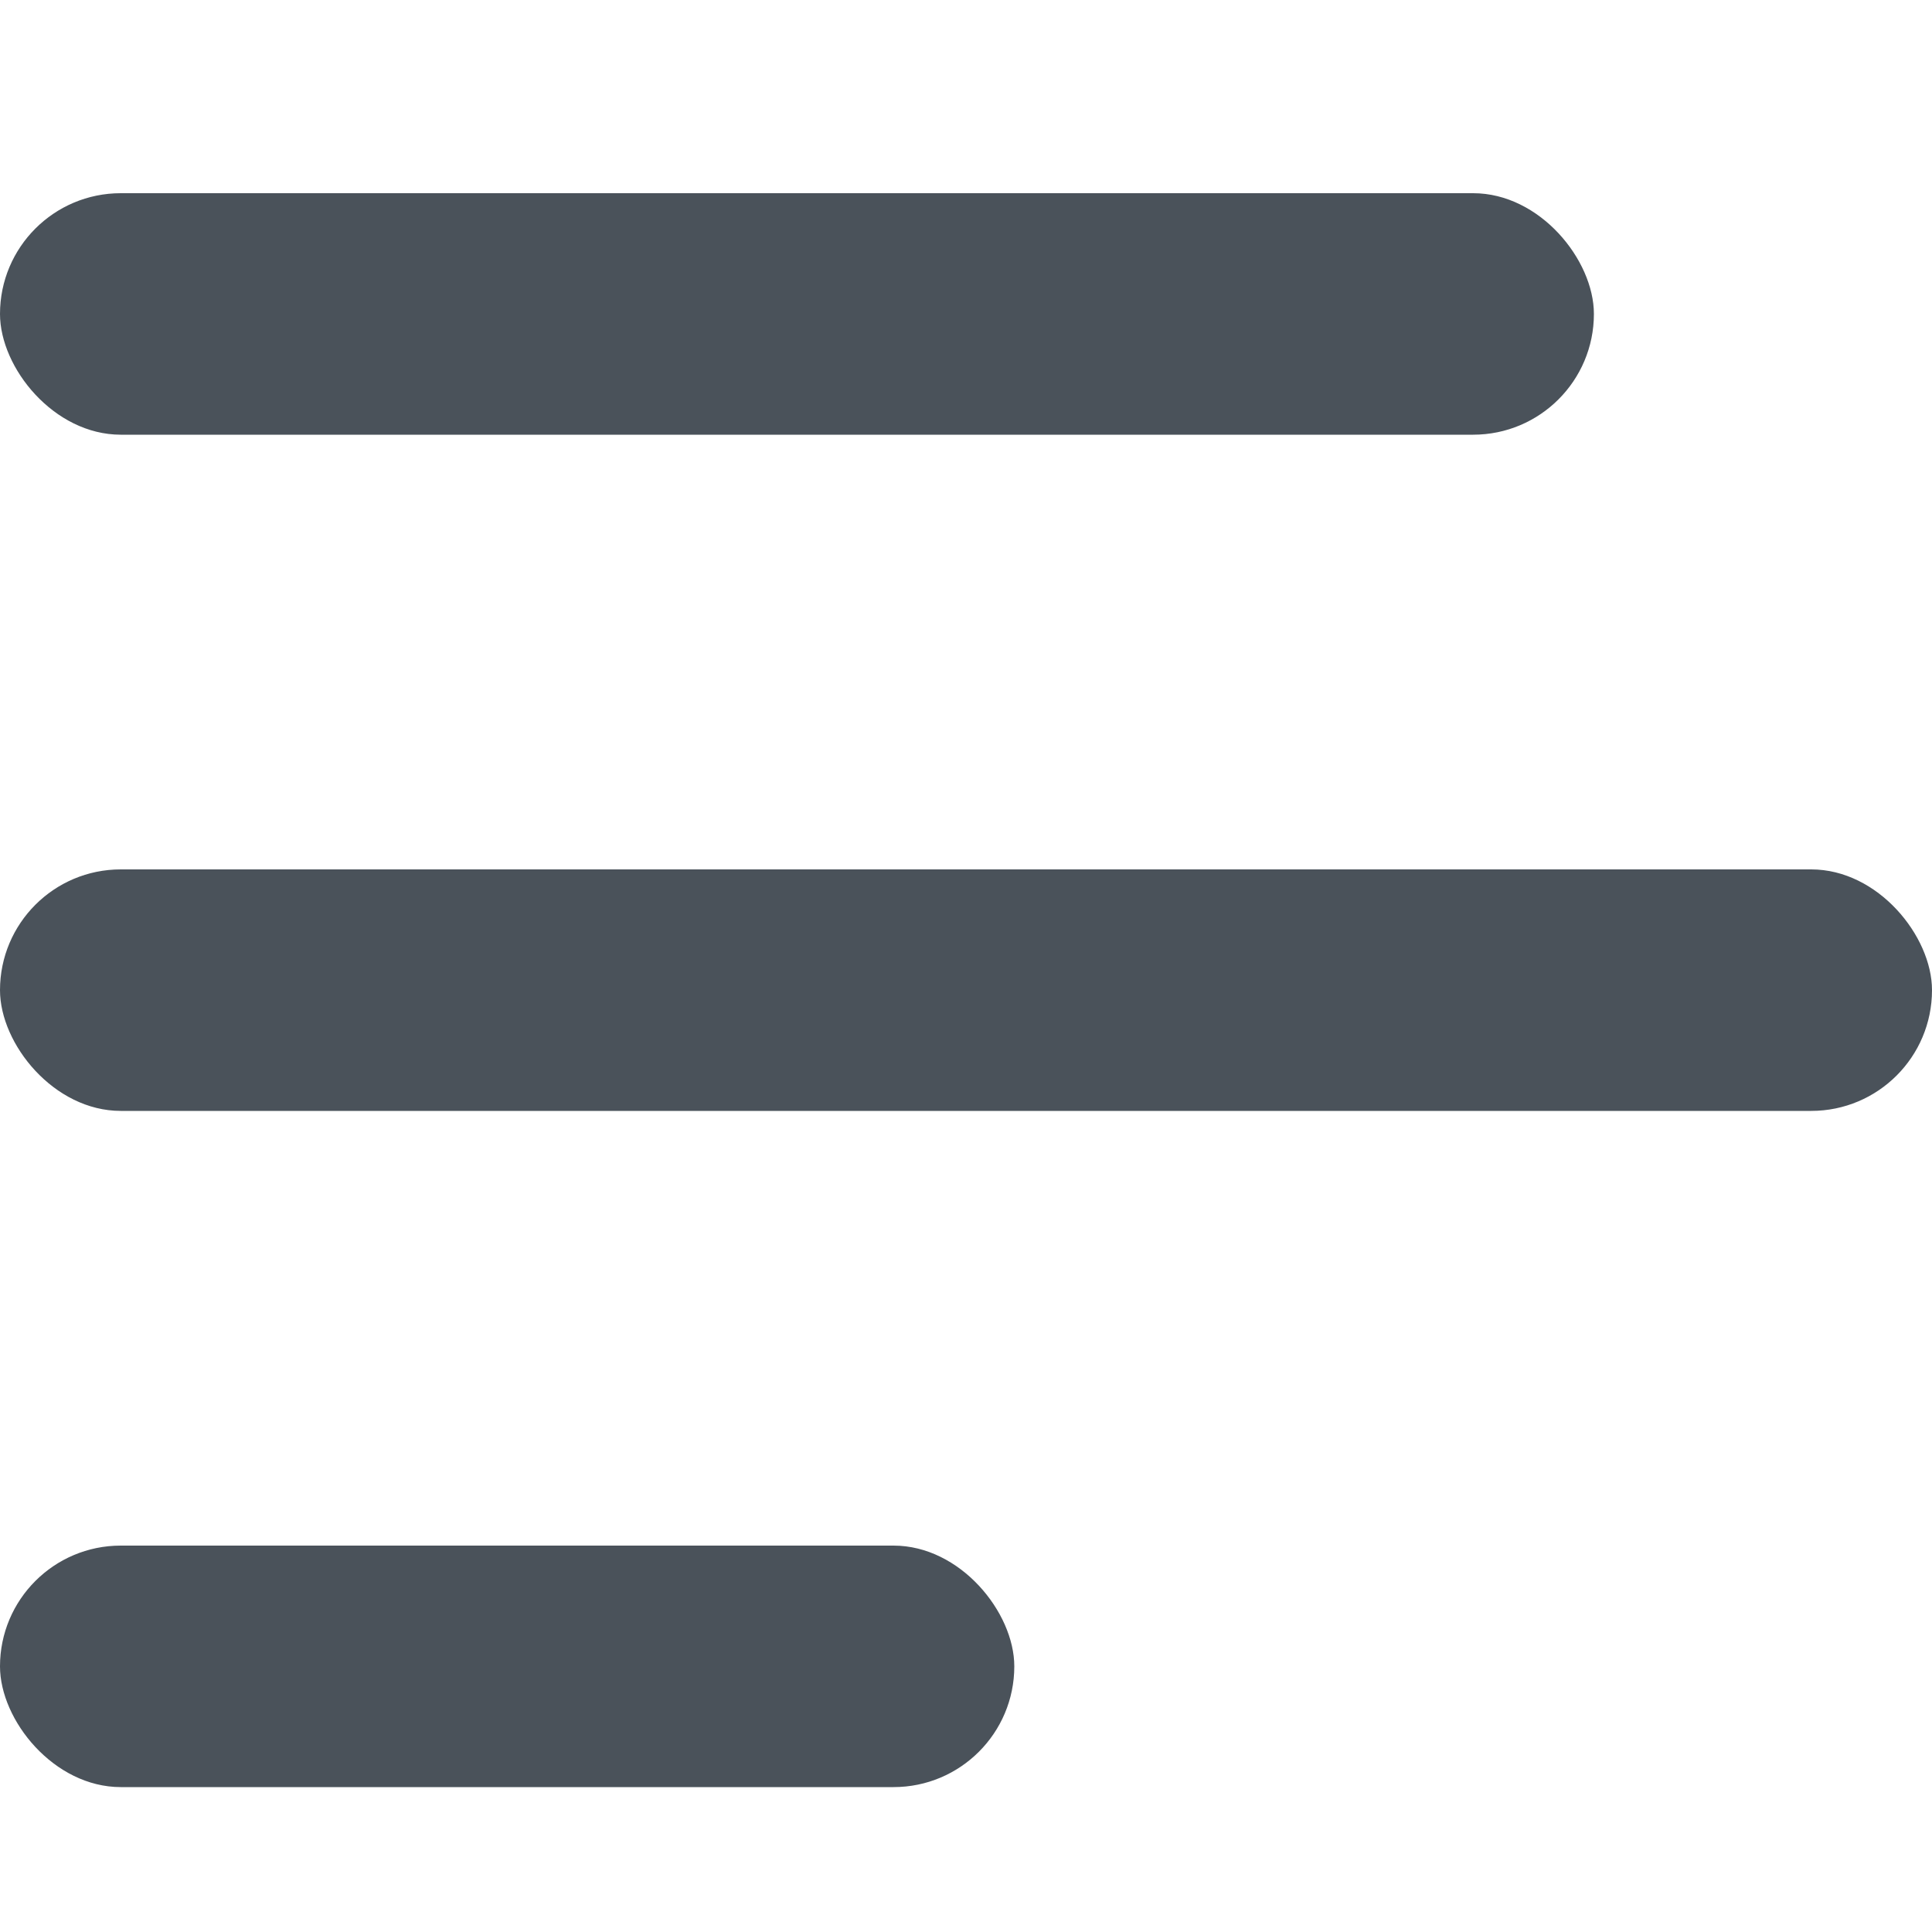 <svg width="20" height="20" viewBox="0 0 20 20" fill="none" xmlns="http://www.w3.org/2000/svg">
<g id="menu">
<rect id="Rectangle" y="2" width="16.5" height="2.5" rx="1.25" fill="#4A525A"/>
<rect id="Rectangle Copy" y="9" width="20" height="2.5" rx="1.25" fill="#4A525A"/>
<rect id="Rectangle Copy 2" y="16" width="10.5" height="2.5" rx="1.25" fill="#4A525A"/>
</g>
</svg>
